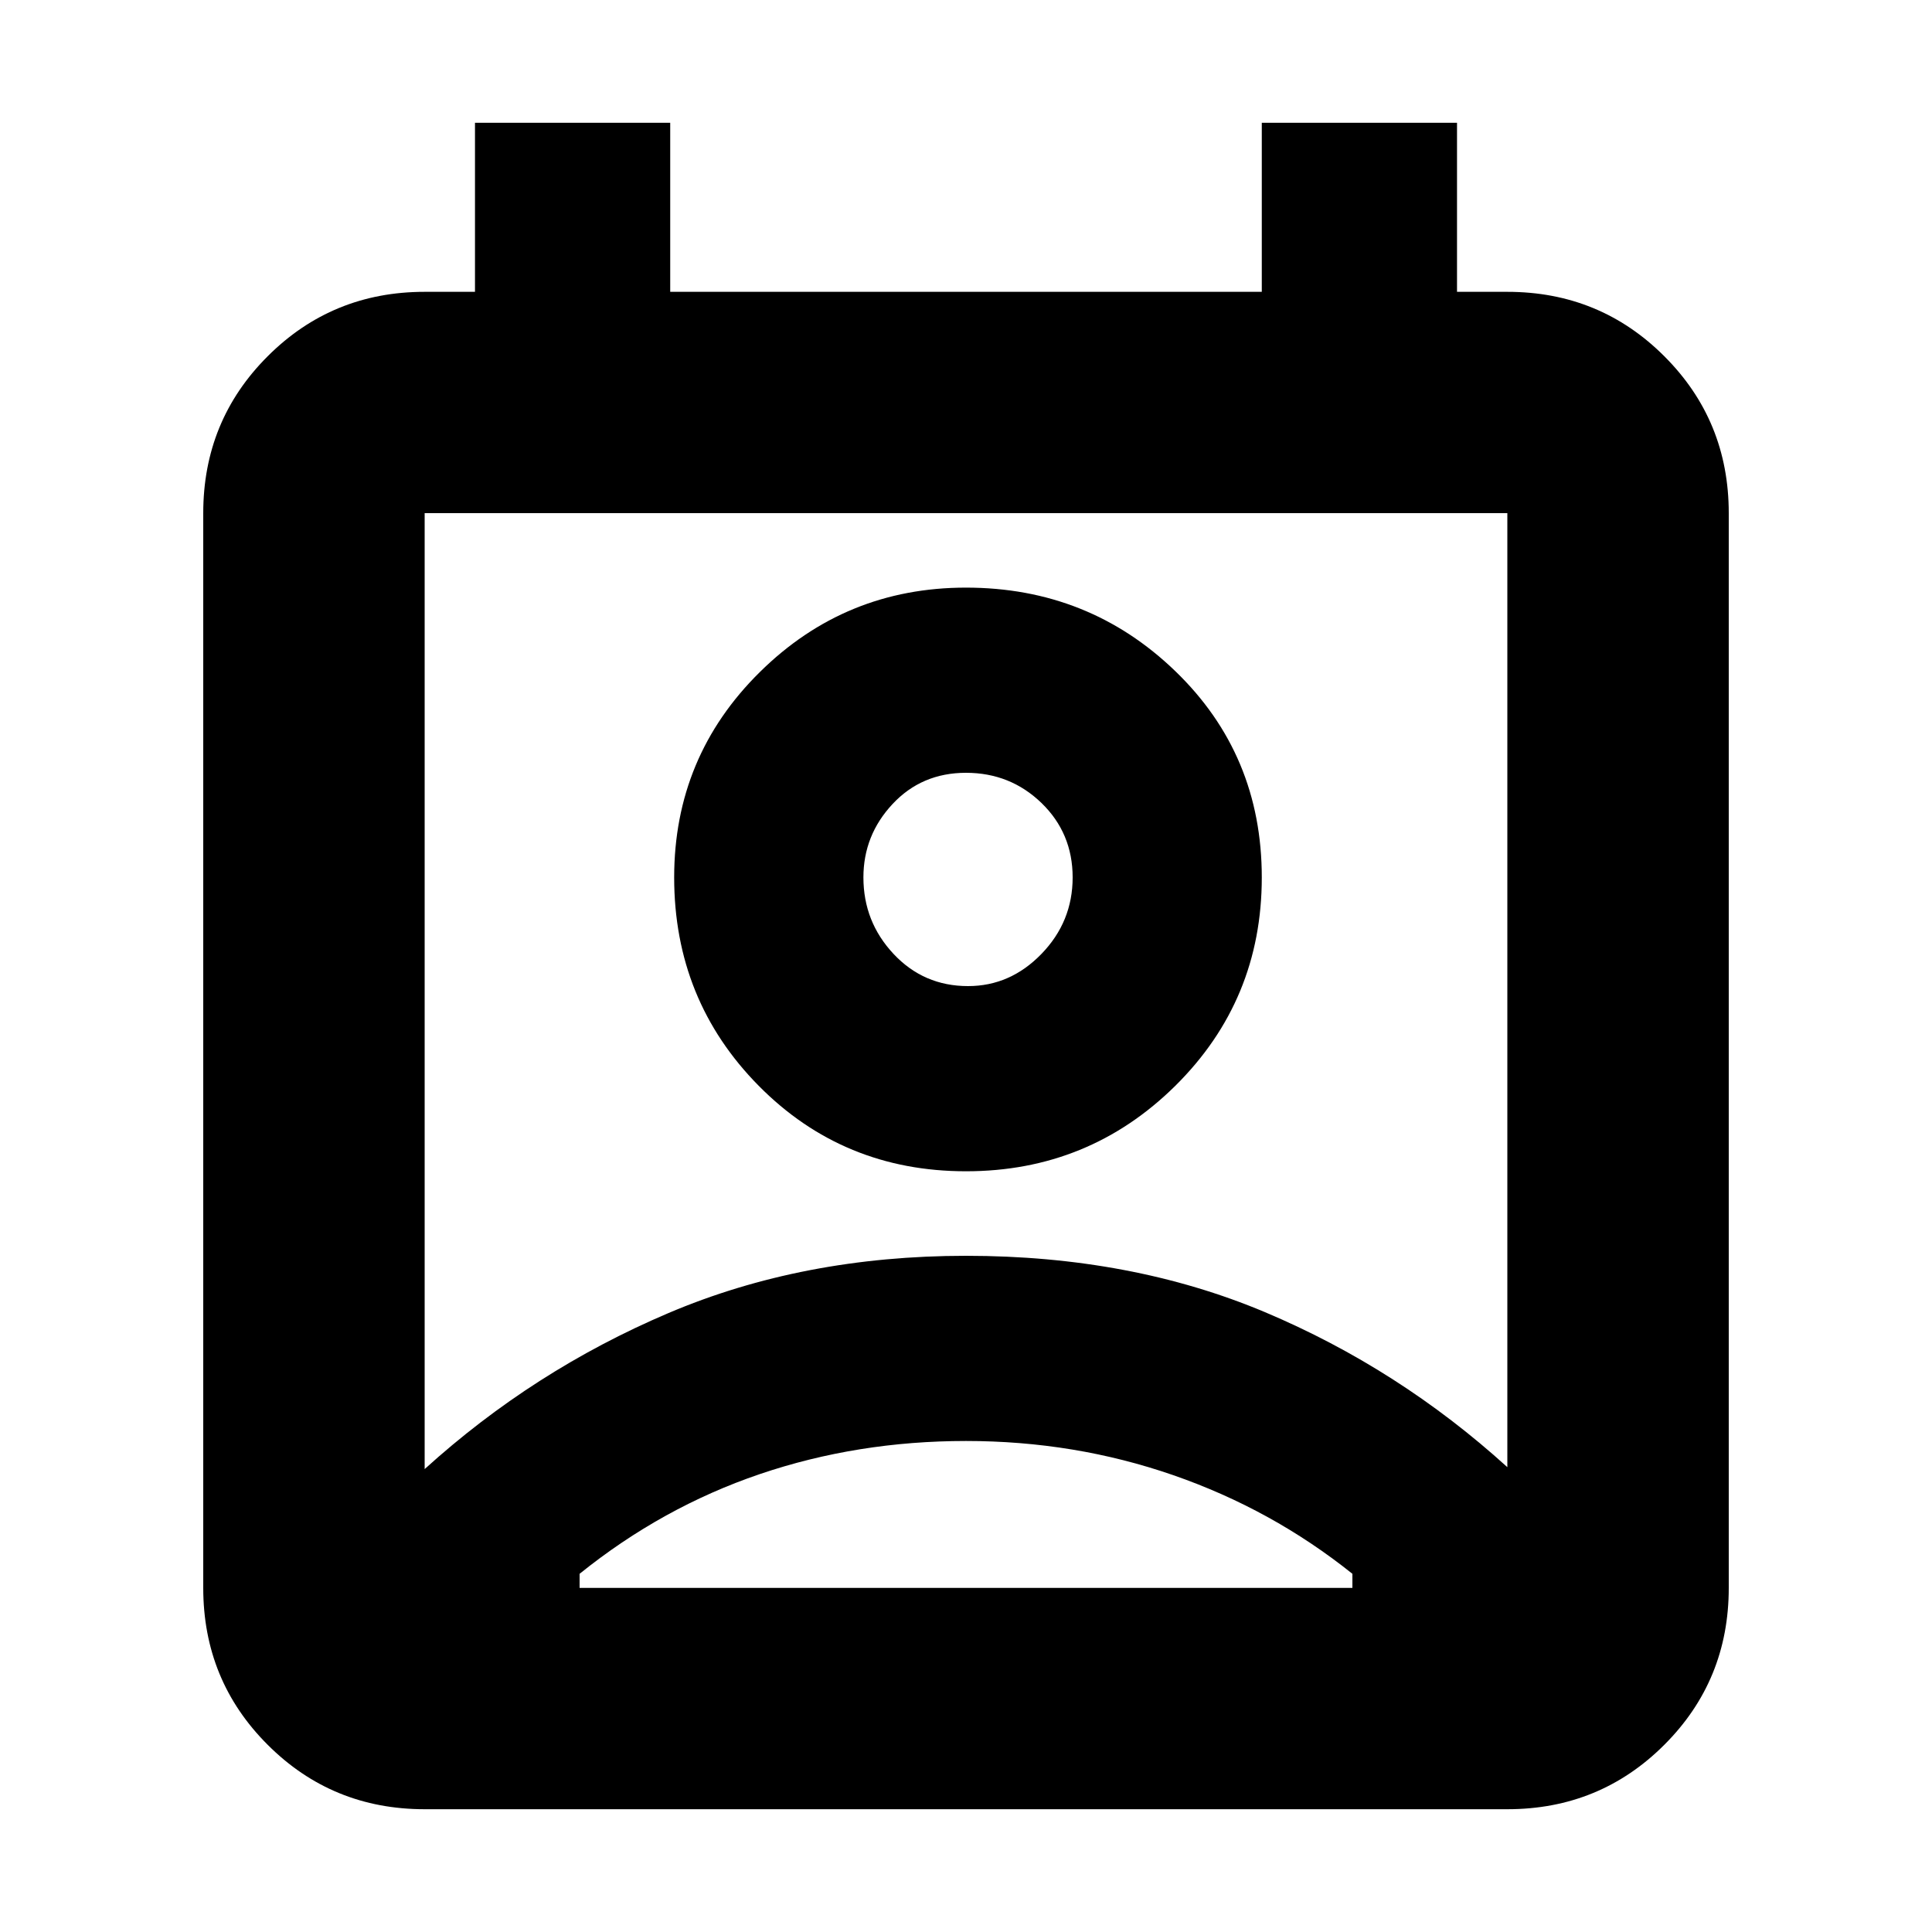 <svg xmlns="http://www.w3.org/2000/svg" height="20" width="20"><path d="M10 14.917q-1.125 0-2.135.343-1.011.344-1.865 1.032v.146h8v-.146q-.833-.667-1.854-1.021-1.021-.354-2.146-.354Zm-5.604.291q1.125-1.02 2.521-1.614Q8.312 13 10 13q1.708 0 3.094.583 1.385.584 2.51 1.605V5.312H4.396ZM10 12.125q-1.271 0-2.146-.885-.875-.886-.875-2.157 0-1.25.886-2.125.885-.875 2.135-.875 1.271 0 2.167.865.895.864.895 2.135t-.895 2.157q-.896.885-2.167.885Zm.021-1.917q.437 0 .76-.333t.323-.792q0-.458-.323-.771Q10.458 8 10 8t-.76.323q-.302.323-.302.76 0 .459.312.792t.771.333Zm-5.625 8.521q-.958 0-1.625-.667-.667-.666-.667-1.624V5.312q0-.958.667-1.624.667-.667 1.625-.667h.521v-1.75h2.021v1.75h6.124v-1.75h2.021v1.75h.521q.958 0 1.625.667.667.666.667 1.624v11.126q0 .958-.667 1.624-.667.667-1.625.667ZM10 9.083Zm0 7.355h4-8 4Z"/></svg>